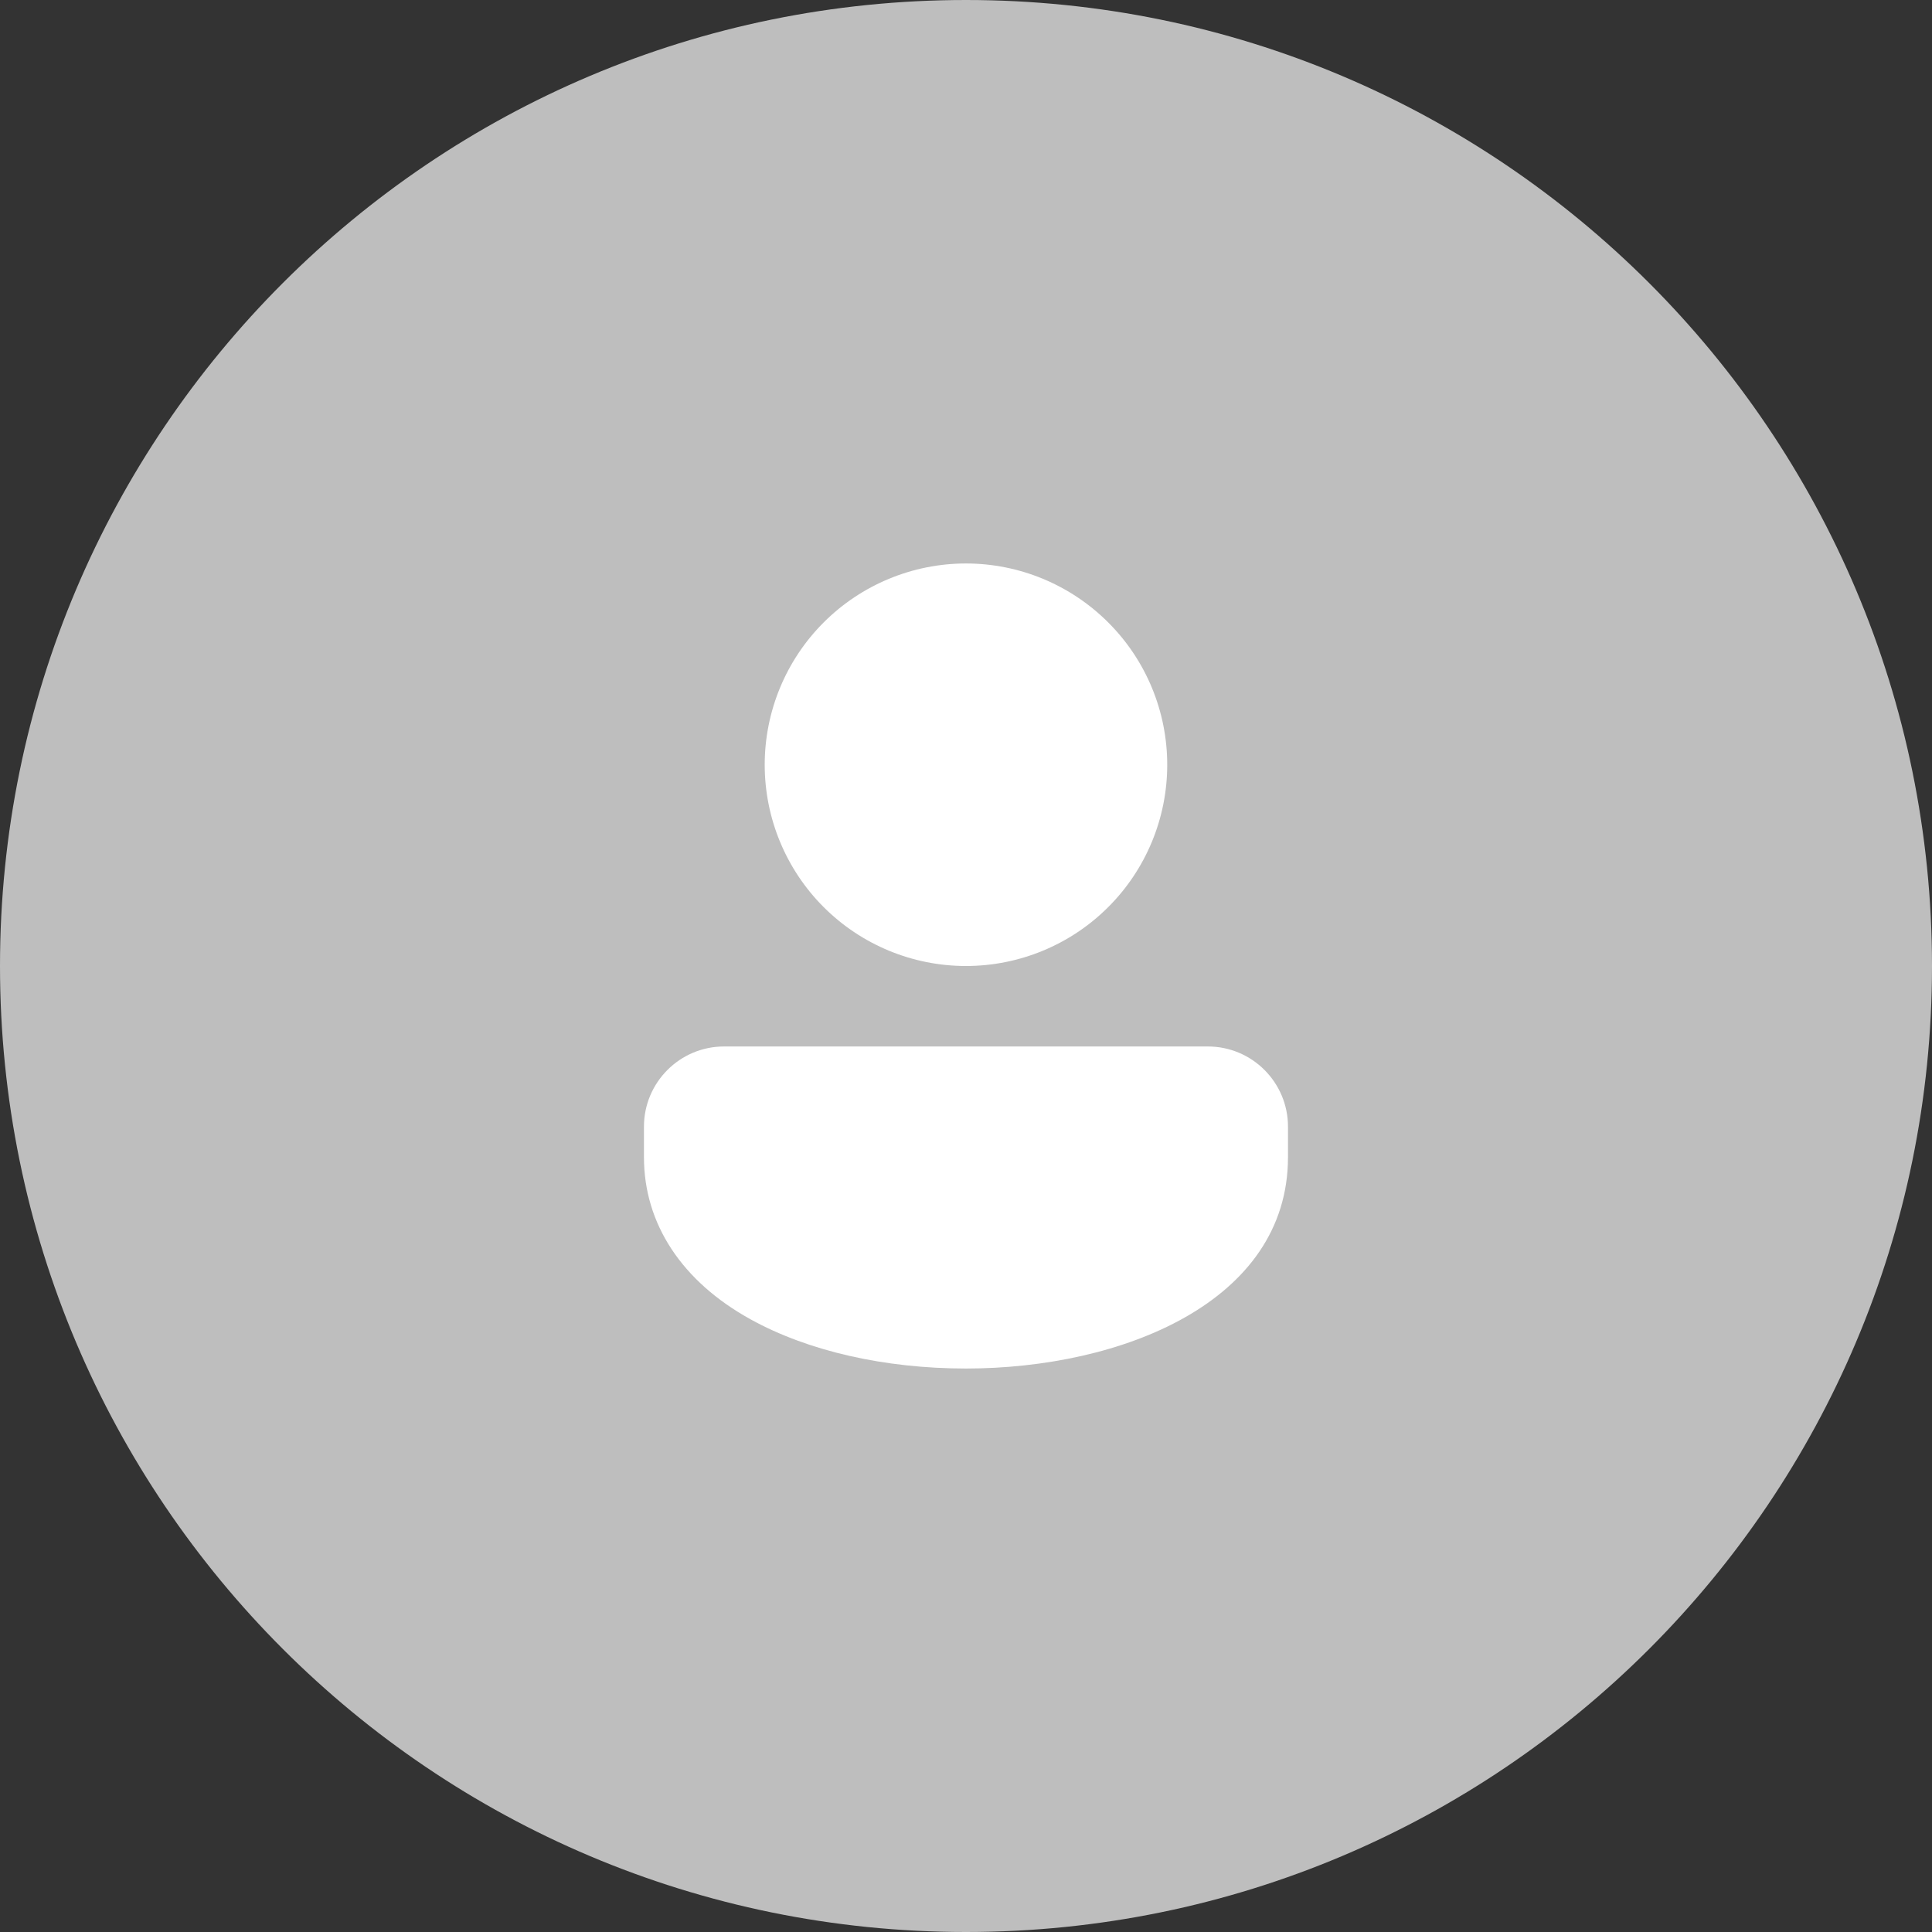 <svg width="32" height="32" viewBox="0 0 32 32" fill="none" xmlns="http://www.w3.org/2000/svg">
<rect x="0" y="0" width="32" height="32" fill="#333333" stroke="none"/>
<path d="M0 16C0 7.163 7.163 0 16 0C24.837 0 32 7.163 32 16C32 24.837 24.837 32 16 32C7.163 32 0 24.837 0 16Z" fill="#BEBEBE"/>
<path d="M15.999 9.333C15.115 9.333 14.267 9.685 13.642 10.31C13.017 10.935 12.666 11.783 12.666 12.667C12.666 13.551 13.017 14.399 13.642 15.024C14.267 15.649 15.115 16 15.999 16C16.883 16 17.731 15.649 18.356 15.024C18.982 14.399 19.333 13.551 19.333 12.667C19.333 11.783 18.982 10.935 18.356 10.31C17.731 9.685 16.883 9.333 15.999 9.333ZM20.006 17.333H11.992C11.261 17.333 10.666 17.928 10.666 18.66V19.167C10.666 20.271 11.294 21.225 12.435 21.854C13.384 22.378 14.65 22.667 15.999 22.667C18.568 22.667 21.333 21.571 21.333 19.167V18.66C21.333 17.928 20.738 17.333 20.006 17.333Z" fill="white"/>
</svg>
